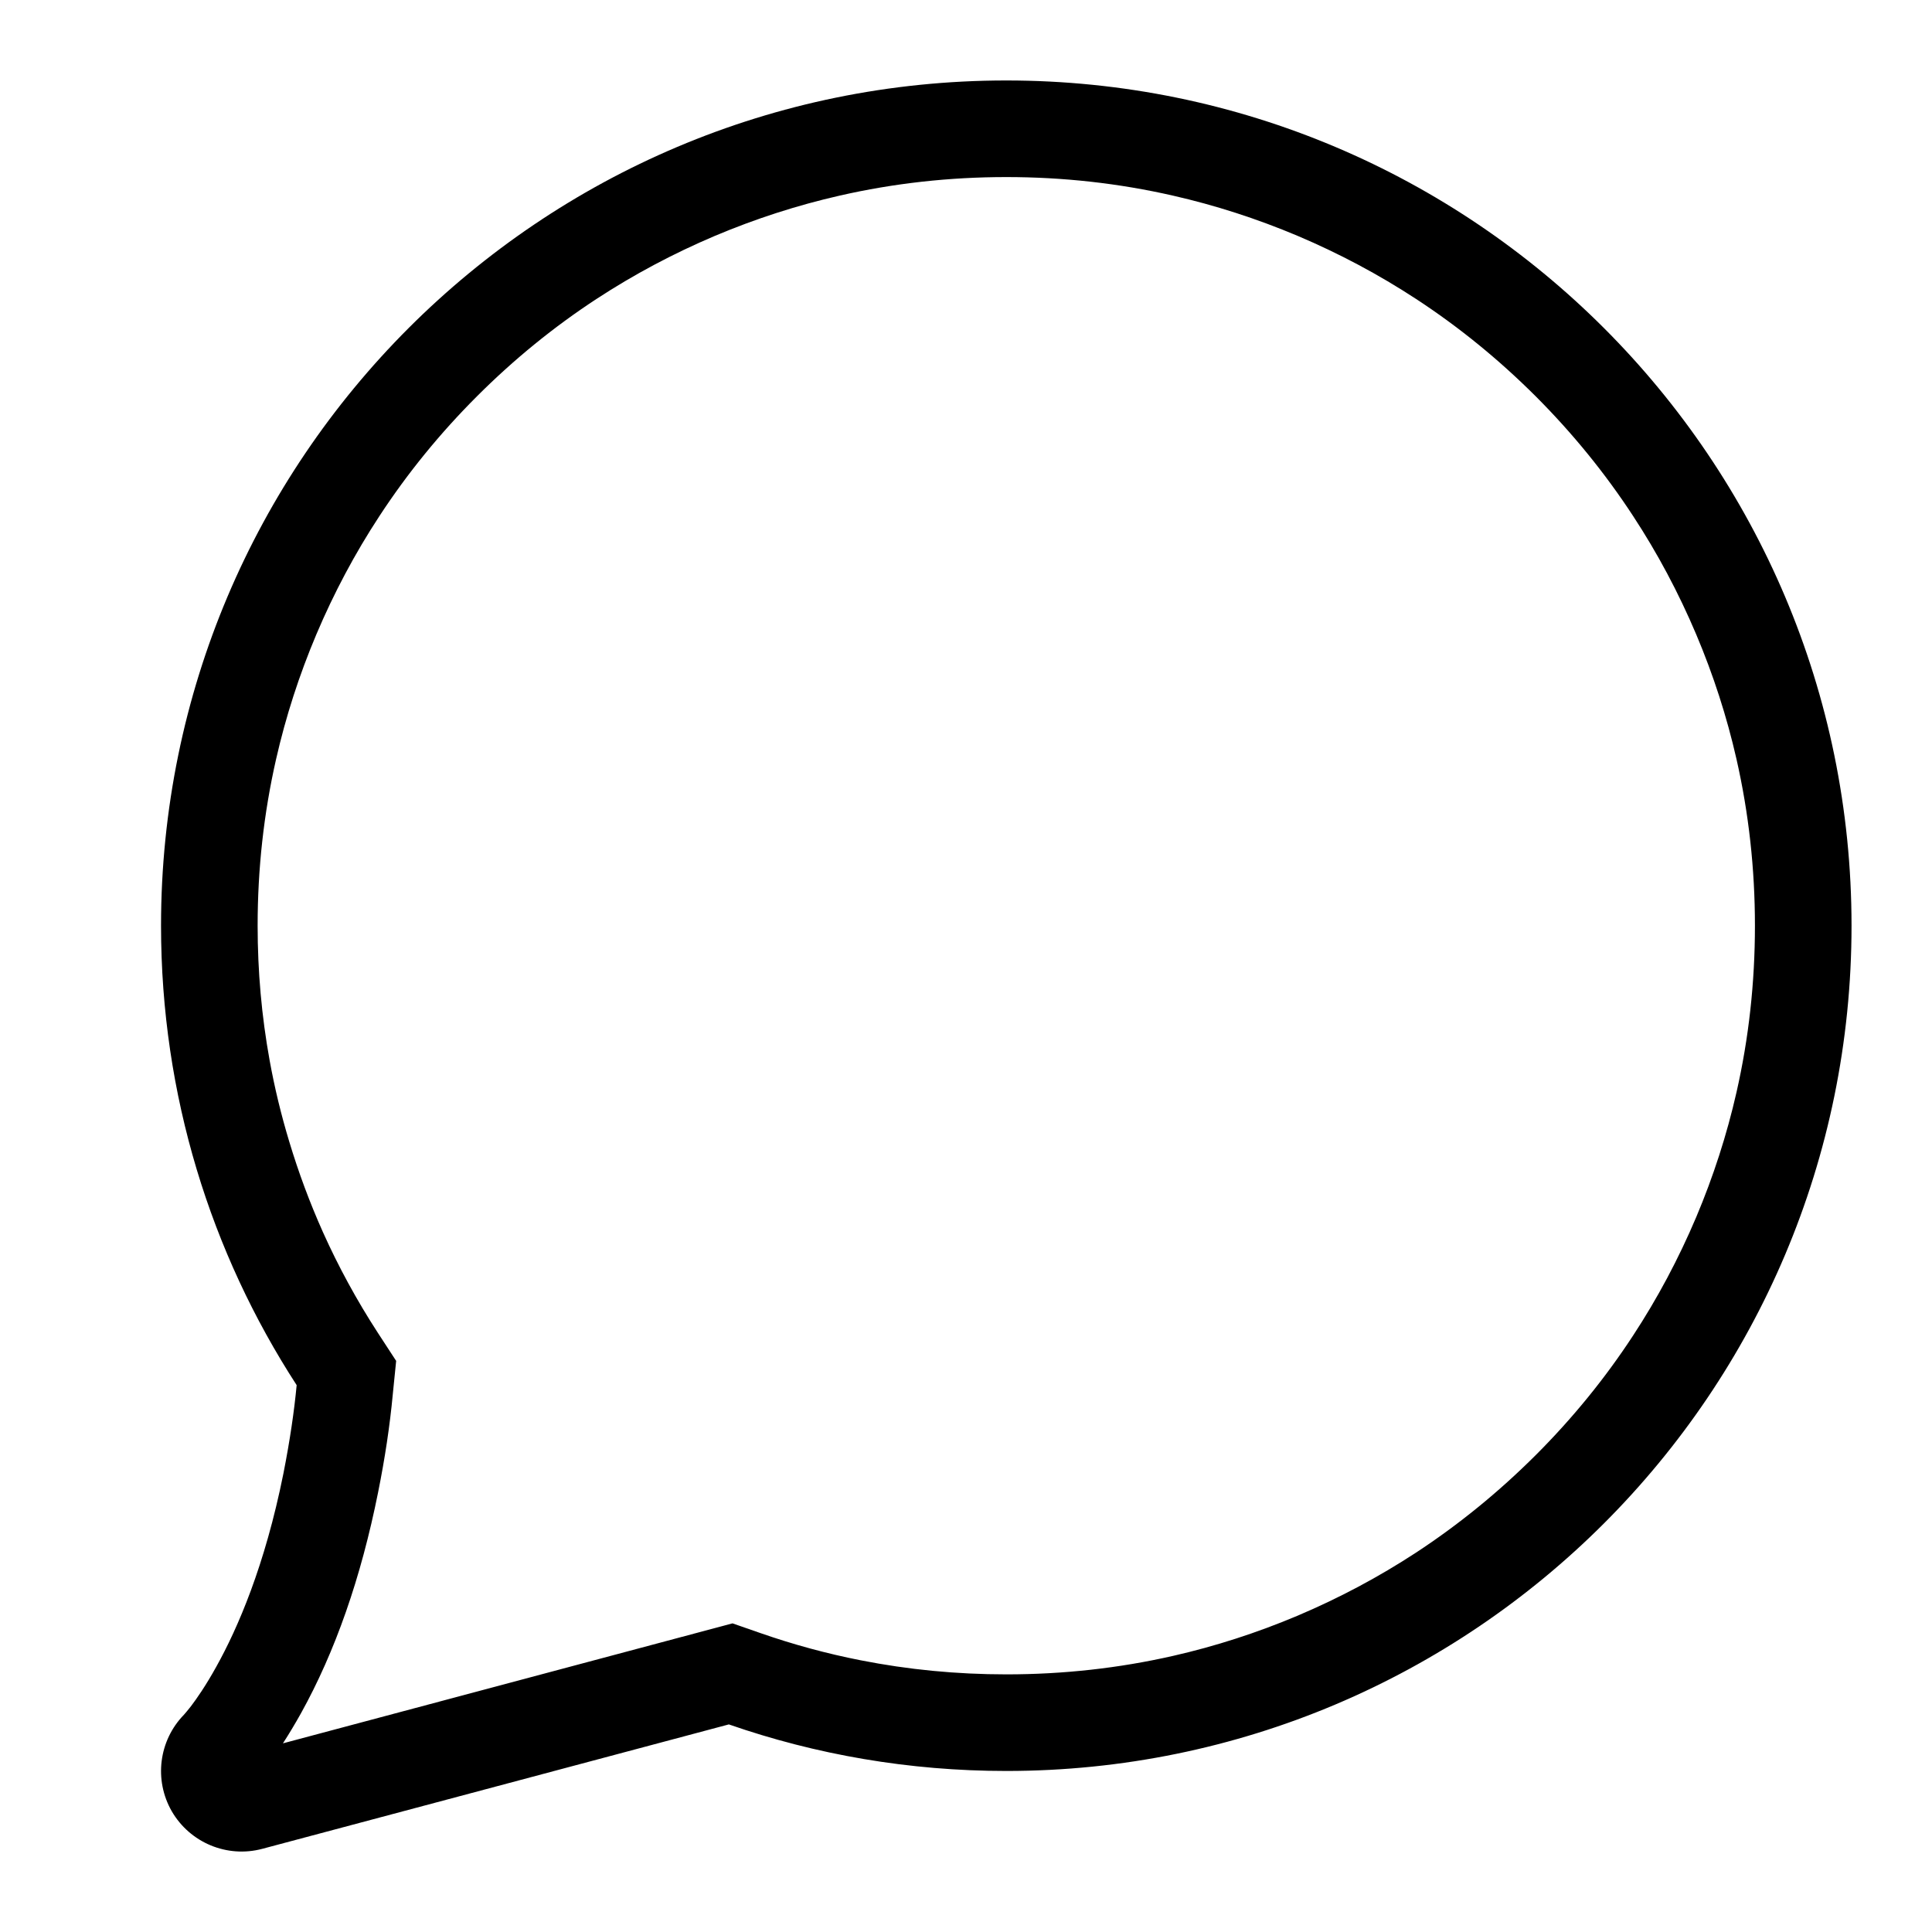 <svg width="20" height="20" viewBox="0 0 20 20" fill="none" xmlns="http://www.w3.org/2000/svg" xmlns:xlink="http://www.w3.org/1999/xlink">
	<desc>
			Created with Pixso.
	</desc>
	<defs>
		<clipPath id="clip1_1042">
			<rect id="message-bubble-svgrepo-com 2" width="20" height="20" fill="white" fill-opacity="0"/>
		</clipPath>
	</defs>
	<rect id="message-bubble-svgrepo-com 2" width="20" height="20" fill="#FFFFFF" fill-opacity="0"/>
	<g clip-path="url(#clip1_1042)">
		<path id="Vector" d="M7.545 17.851C8.445 18.164 9.412 18.333 10.417 18.333C15.249 18.333 19.167 14.416 19.167 9.583C19.167 4.751 15.249 0.833 10.417 0.833C5.585 0.833 1.667 4.751 1.667 9.583C1.667 11.336 2.183 12.97 3.071 14.339C3.046 14.604 3.002 14.908 2.934 15.253C2.742 16.21 2.46 16.857 2.24 17.252C2.131 17.449 2.036 17.585 1.976 17.664C1.944 17.704 1.923 17.73 1.911 17.743L1.903 17.752C1.644 18.019 1.592 18.426 1.778 18.75C1.967 19.076 2.351 19.236 2.715 19.139L7.545 17.851ZM2.929 18.047L7.583 16.805L7.873 16.906Q8.384 17.084 8.908 17.187Q9.648 17.333 10.417 17.333Q11.301 17.333 12.142 17.142Q12.801 16.992 13.434 16.725Q14.08 16.451 14.658 16.073Q15.323 15.637 15.898 15.063Q16.471 14.49 16.906 13.825Q17.285 13.247 17.559 12.6Q17.826 11.967 17.976 11.308Q18.167 10.468 18.167 9.583Q18.167 8.699 17.976 7.858Q17.826 7.199 17.559 6.567Q17.285 5.92 16.906 5.342Q16.471 4.677 15.898 4.103Q15.323 3.529 14.658 3.094Q14.08 2.716 13.434 2.442Q12.801 2.175 12.142 2.025Q11.301 1.833 10.417 1.833Q9.533 1.833 8.692 2.025Q8.033 2.175 7.4 2.442Q6.754 2.716 6.176 3.094Q5.511 3.529 4.937 4.103Q4.363 4.677 3.928 5.342Q3.549 5.92 3.275 6.567Q3.008 7.199 2.858 7.859Q2.667 8.699 2.667 9.583Q2.667 10.291 2.791 10.976Q2.868 11.401 2.994 11.817Q3.139 12.299 3.343 12.755Q3.585 13.294 3.91 13.795L4.101 14.088L4.066 14.435Q4.021 14.917 3.914 15.449Q3.648 16.777 3.115 17.737Q3.022 17.903 2.929 18.047Z" fill="#000000" fill-opacity="1" fill-rule="evenodd"/>
	</g>
</svg>
